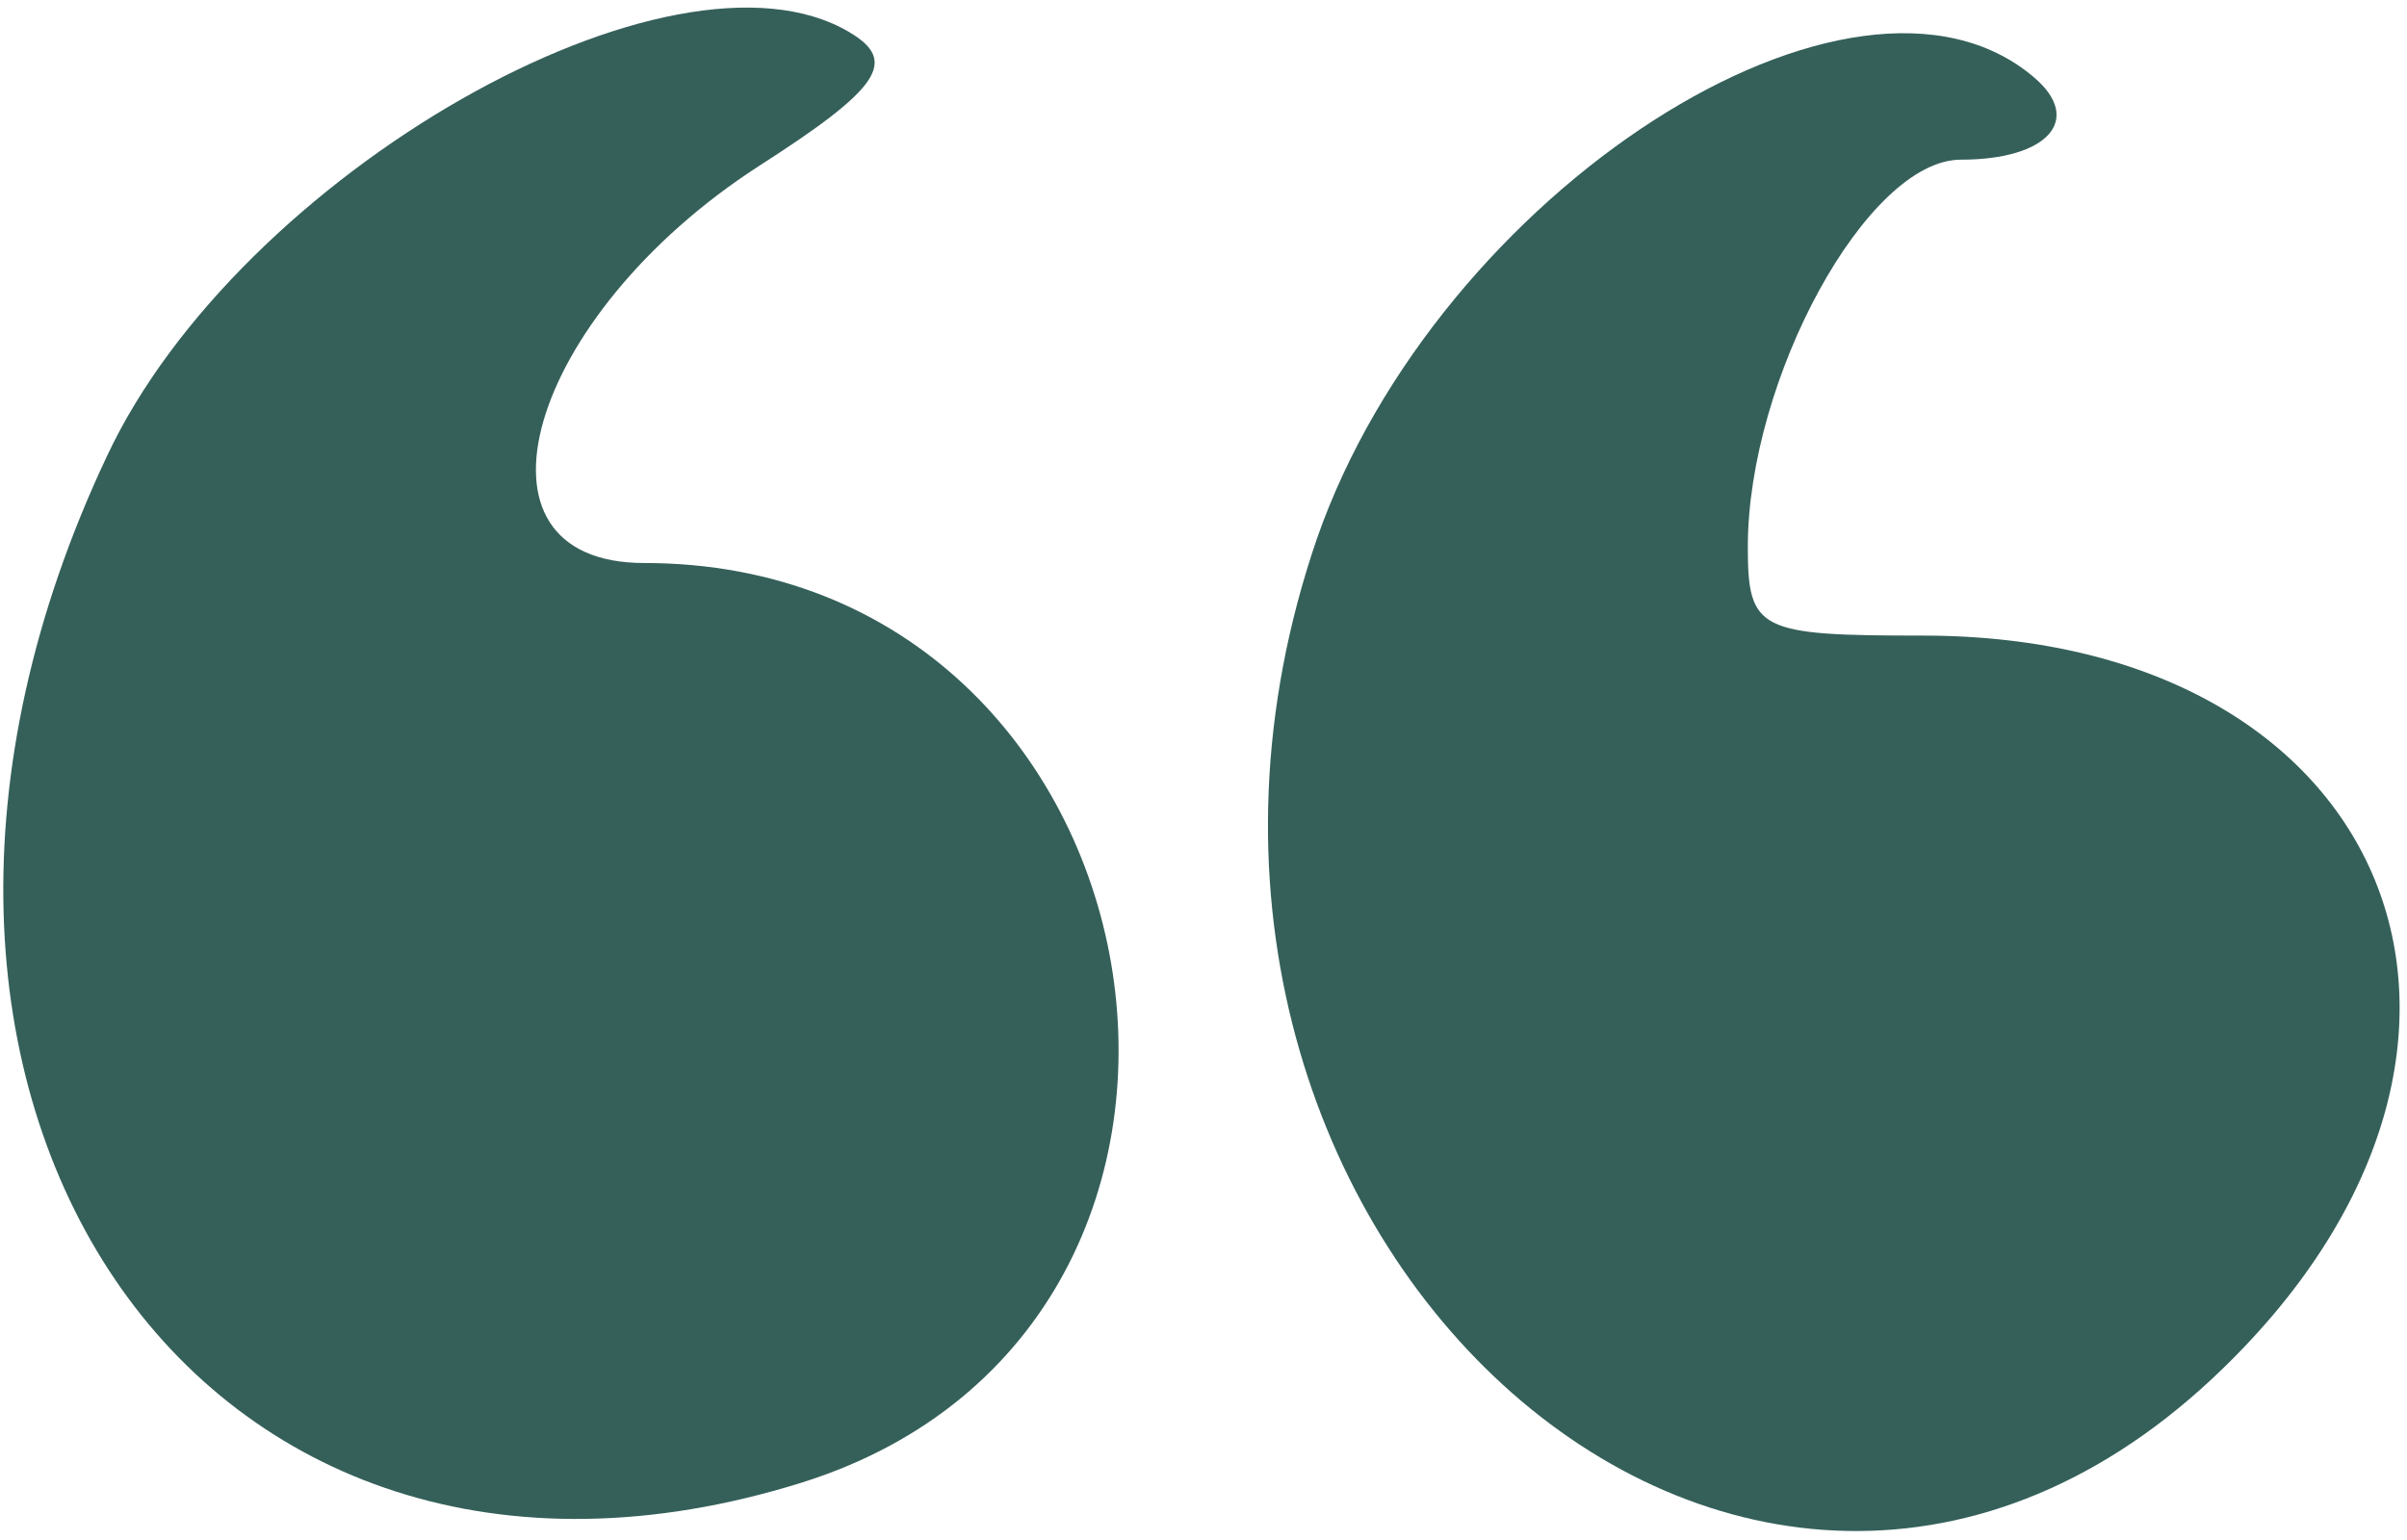 <svg width="50" height="32" viewBox="0 0 50 32" fill="none" xmlns="http://www.w3.org/2000/svg">
<path d="M42.253 1.608C43.277 2.48 42.55 3.318 40.733 3.318C38.784 3.318 36.307 7.877 36.307 11.364C36.307 13.107 36.538 13.207 39.941 13.207C49.685 13.207 53.153 21.656 46.184 28.428C36.274 38.083 22.467 25.444 27.355 11.196C29.866 3.988 38.52 -1.577 42.253 1.608Z" fill="#35605A"/>
<path d="M2.218 9.486C4.96 3.62 13.978 -1.51 17.644 0.669C18.668 1.273 18.272 1.843 15.761 3.452C10.939 6.57 9.452 11.699 13.383 11.699C24.416 11.699 27.124 27.523 16.653 30.808C4.101 34.73 -4.025 22.729 2.218 9.486Z" fill="#35605A"/>
</svg>
